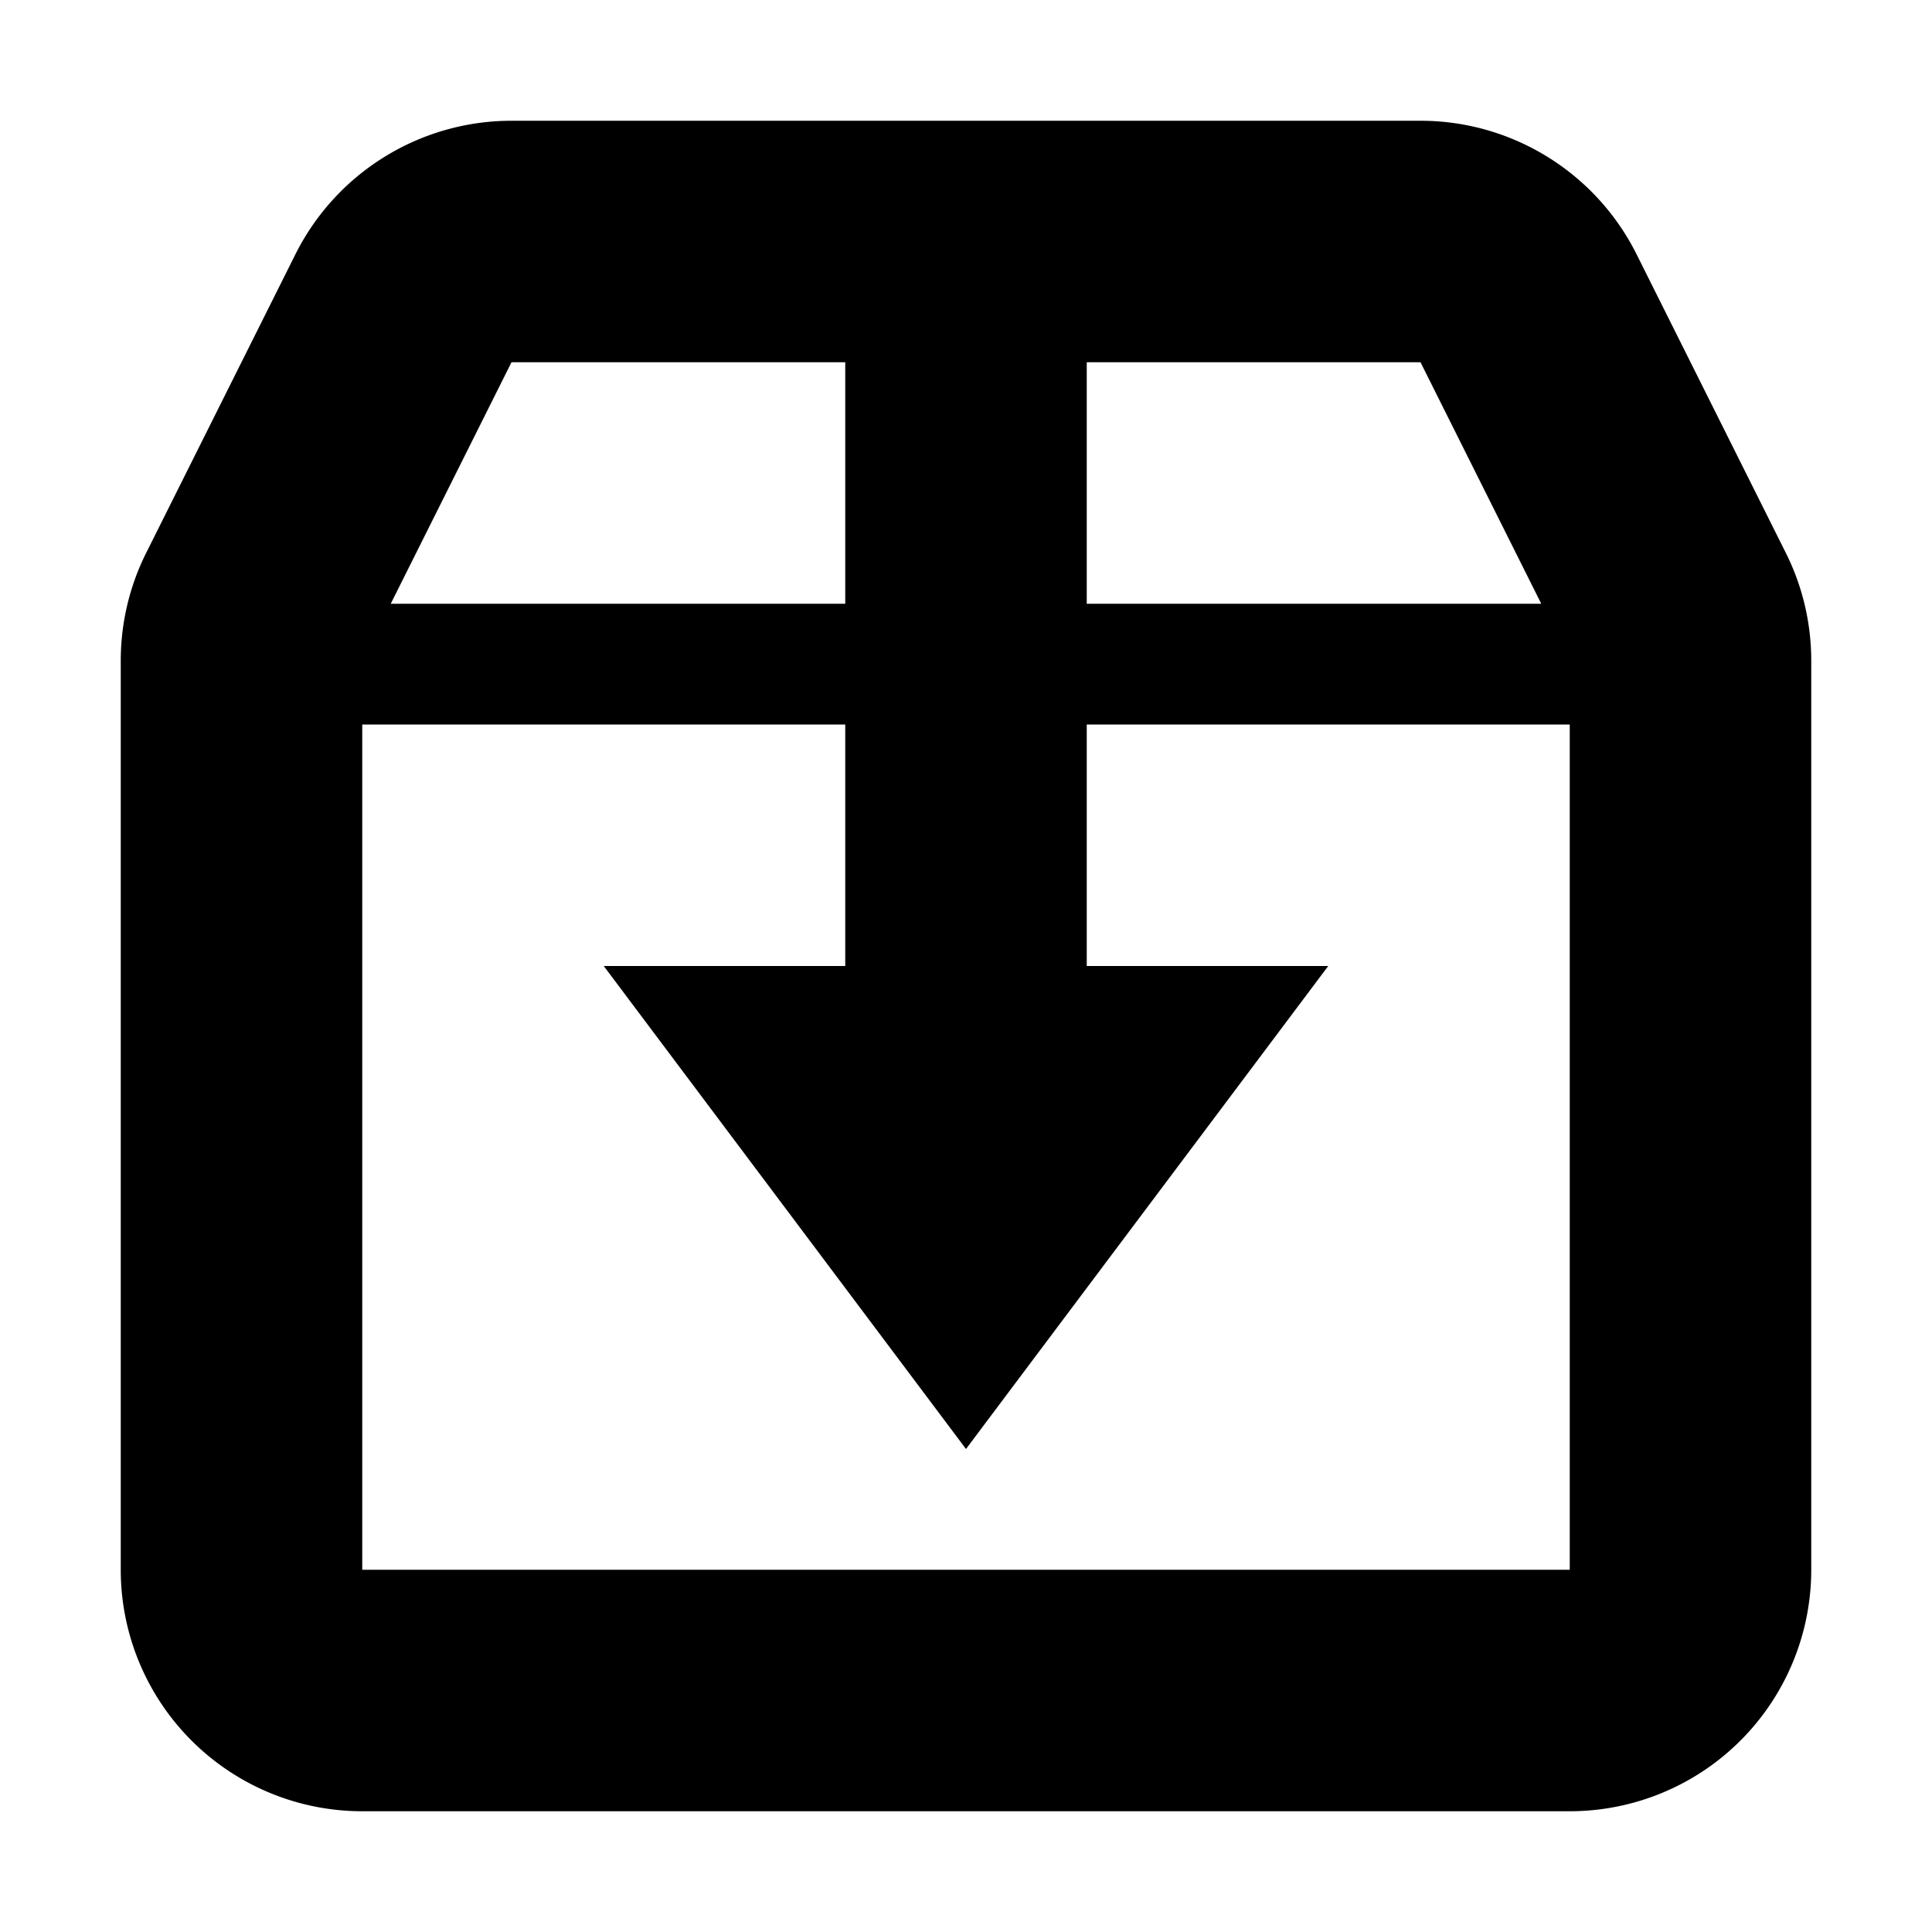 <svg width="16" height="16" fill="none" xmlns="http://www.w3.org/2000/svg">
  <path d="M3 13h10V6H9v2h2l-3 4-3-4h2V6H3v7zM7 3H4.236l-1 2H7V3zm5.764 2l-1-2H9v2h3.764zm2.025-.422c.139.277.211.584.211.894V13a2 2 0 01-2 2H3a2 2 0 01-2-2V5.472c0-.31.072-.617.211-.894l1.236-2.473A2.002 2.002 0 014.236 1h7.528c.757 0 1.45.428 1.789 1.105l1.236 2.473z" fill="#000"/>
</svg>
